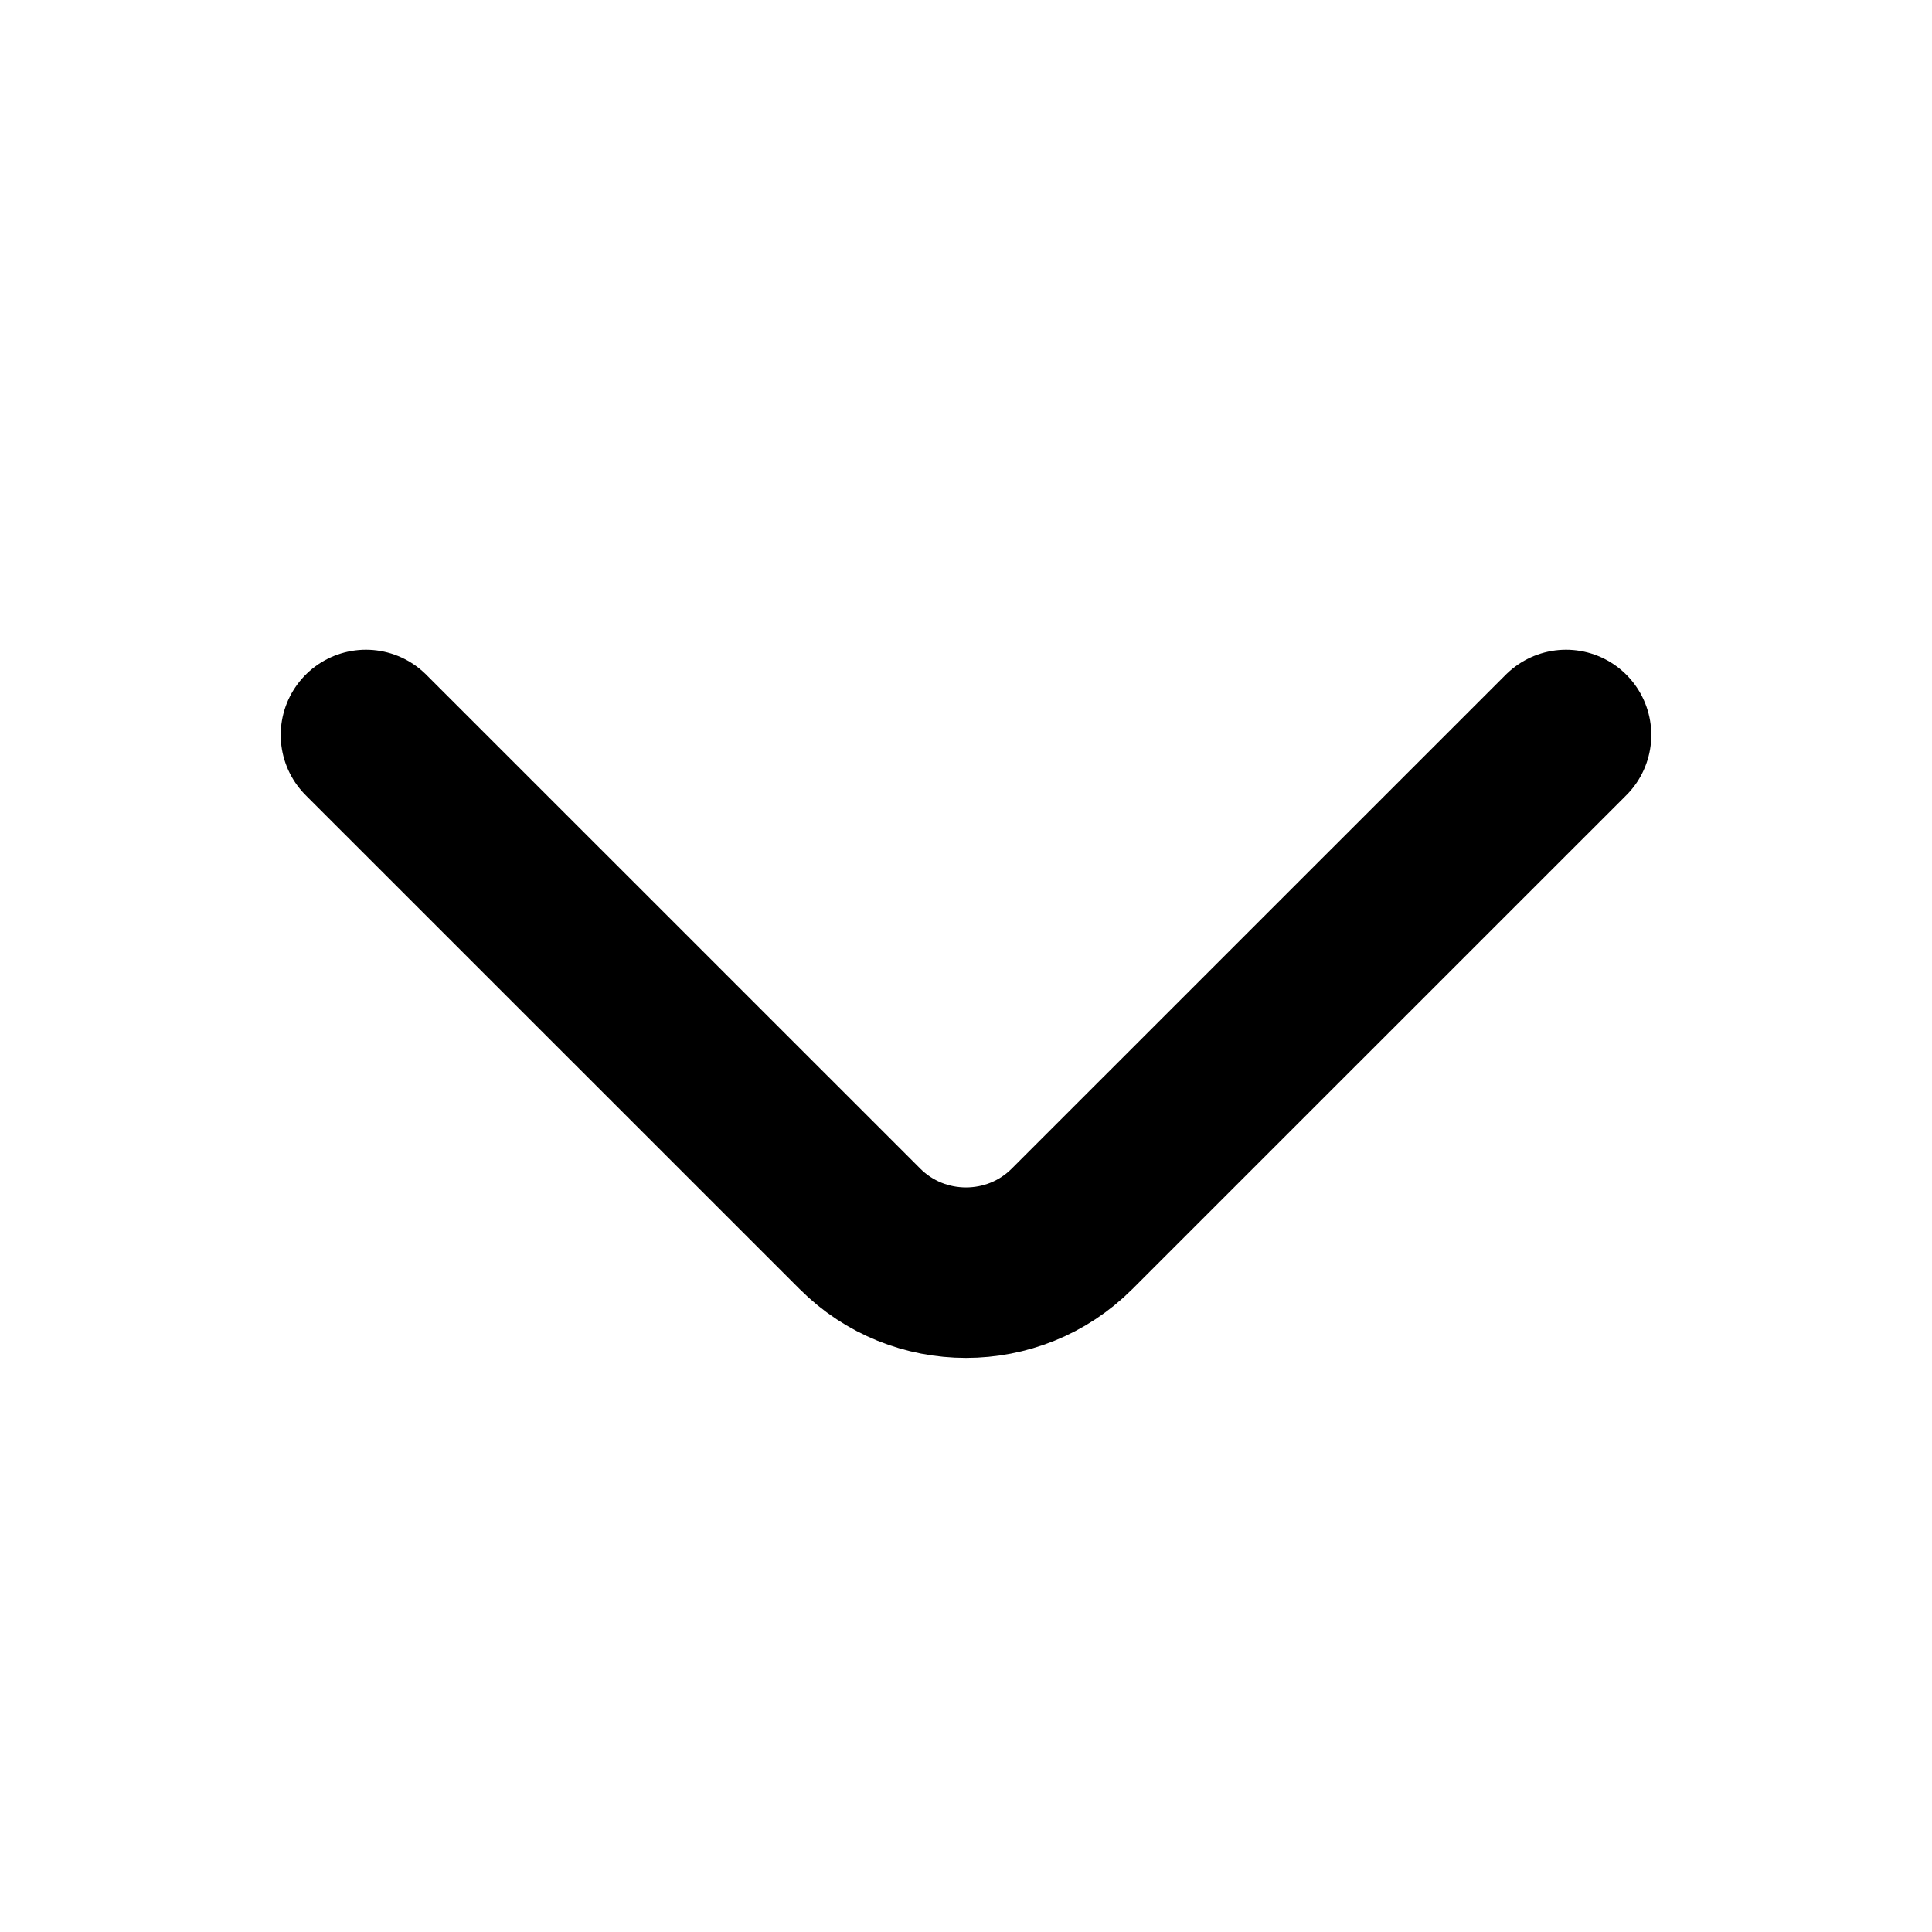<svg width="17" height="17" viewBox="0 0 17 17" fill="none" xmlns="http://www.w3.org/2000/svg">
<g id="Iconsax">
<path id="Vector" d="M13.78 6.467L9.433 10.813C8.92 11.327 8.08 11.327 7.567 10.813L3.22 6.467" stroke="black" stroke-width="1.5" stroke-miterlimit="10" stroke-linecap="round" stroke-linejoin="round"/>
</g>
</svg>
